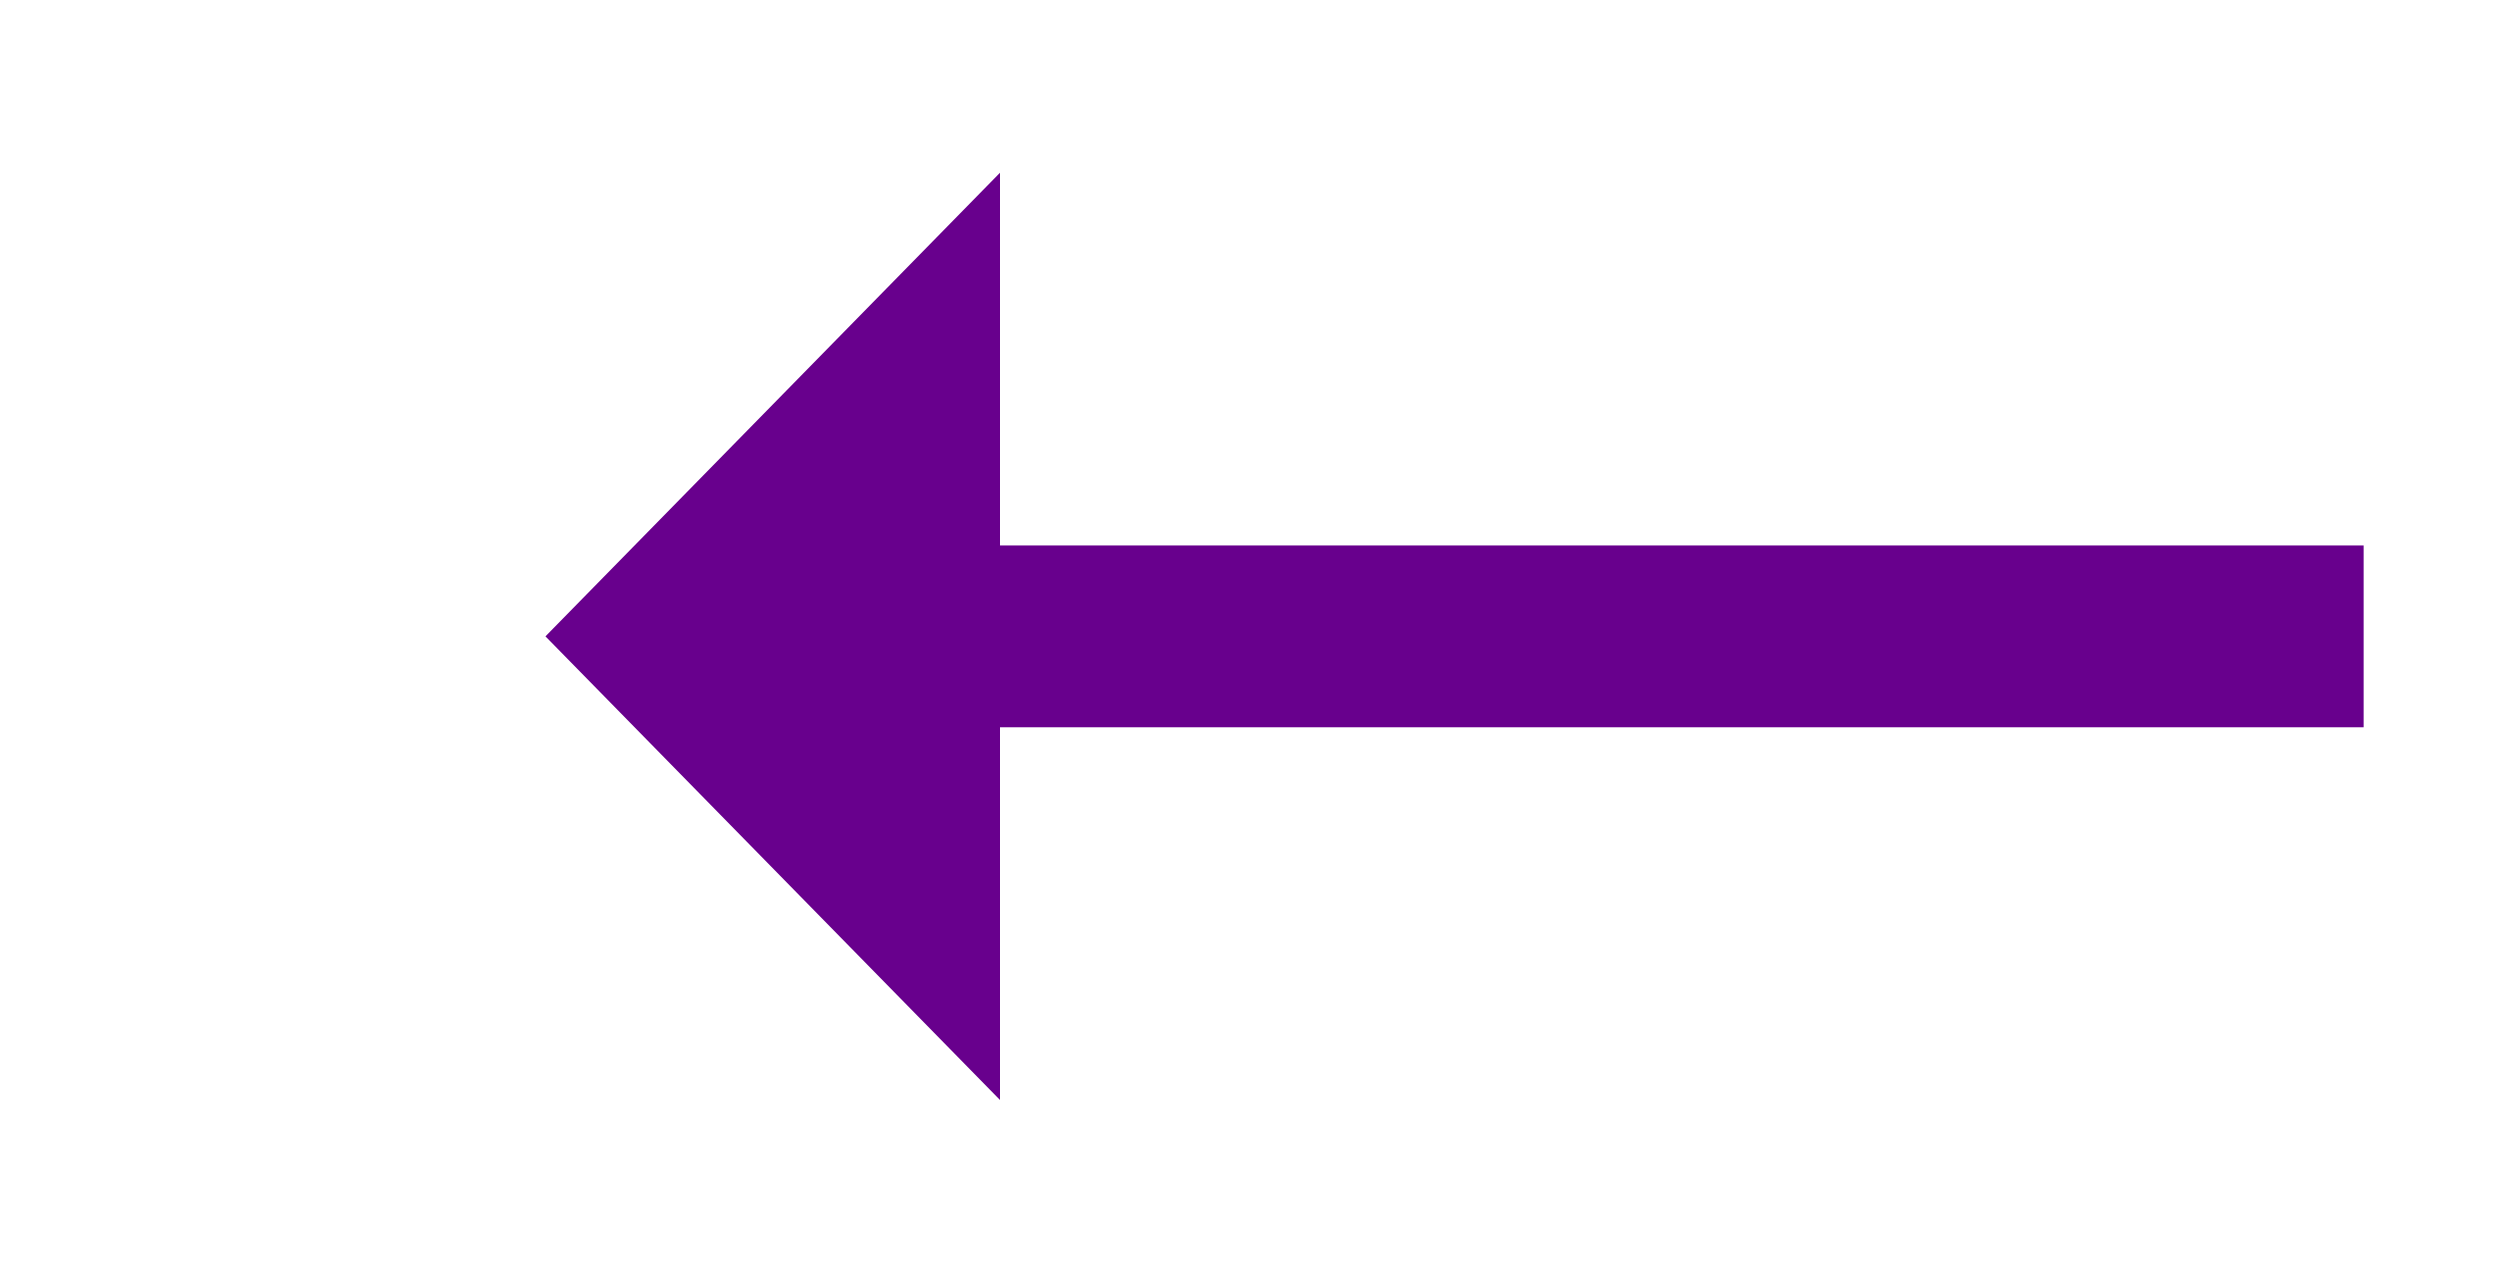 ﻿<?xml version="1.0" encoding="utf-8"?>
<svg version="1.1" xmlns:xlink="http://www.w3.org/1999/xlink" width="55px" height="28px" xmlns="http://www.w3.org/2000/svg">
  <g transform="matrix(1 0 0 1 -1775 -4034 )">
    <path d="M 1797 4037.8  L 1787 4048  L 1797 4058.2  L 1797 4037.8  Z " fill-rule="nonzero" fill="#68008d" stroke="none" />
    <path d="M 1795 4048  L 1827 4048  " stroke-width="4" stroke="#68008d" fill="none" />
  </g>
</svg>